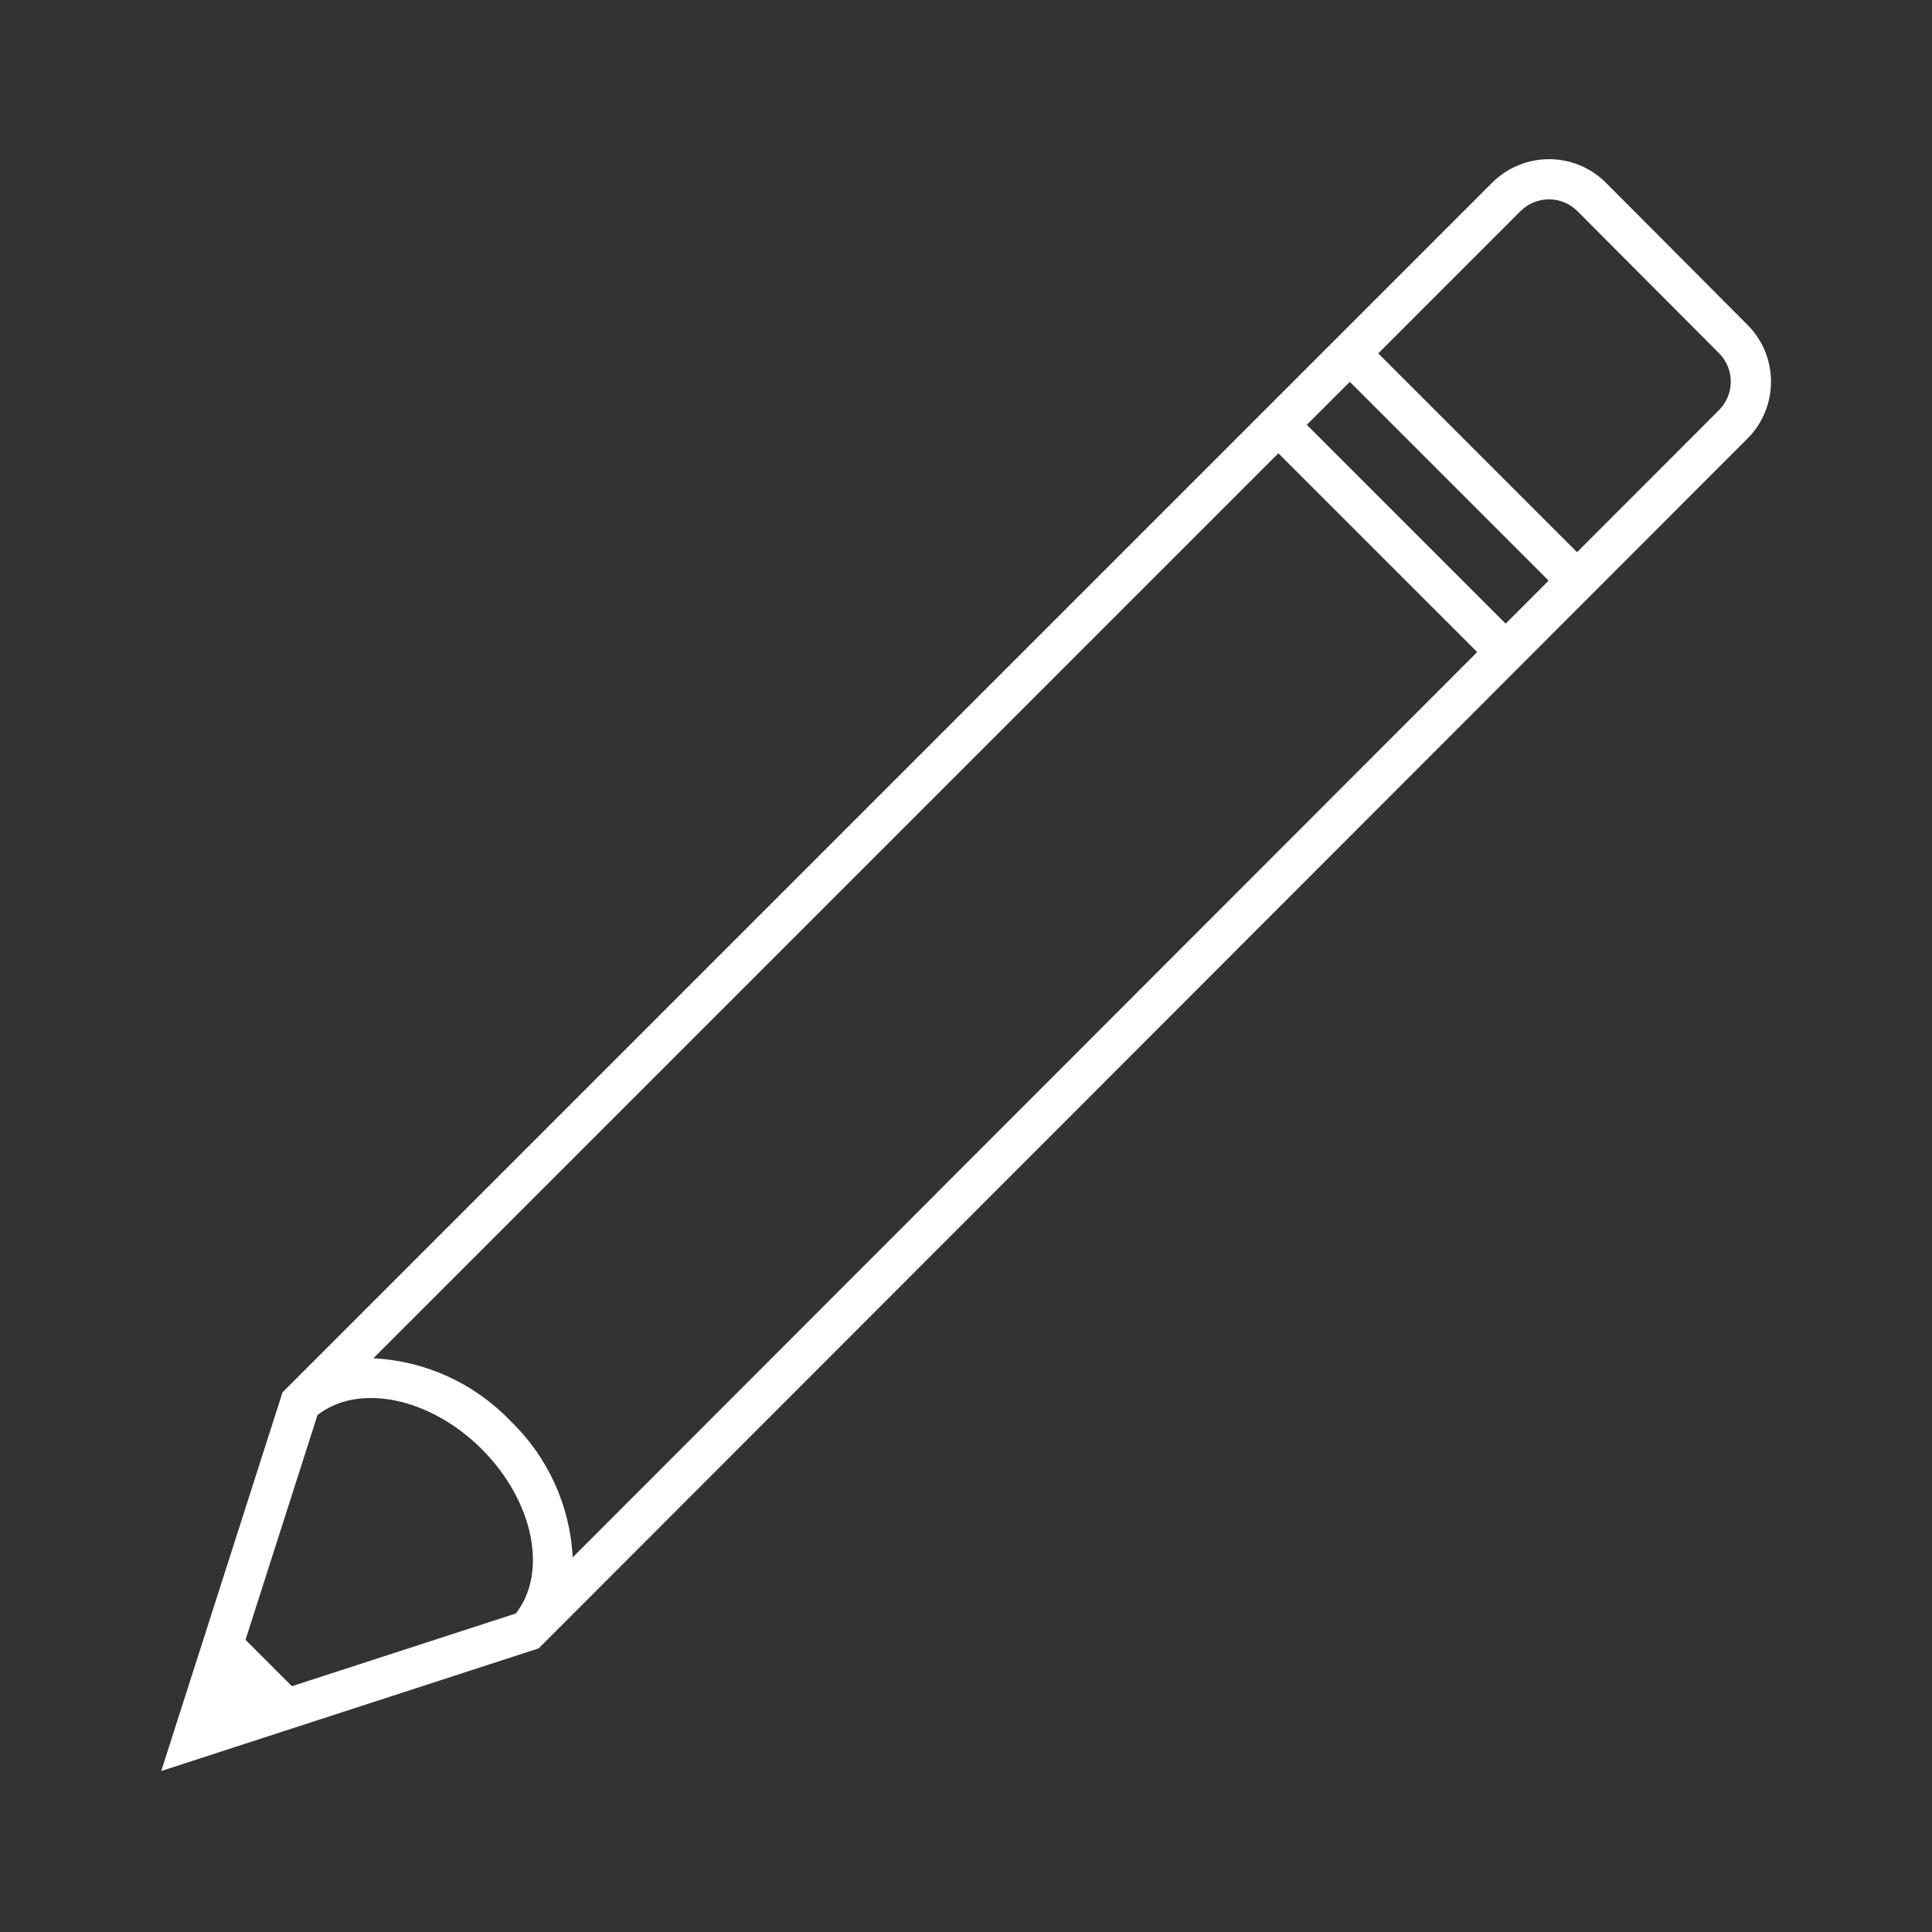 <svg width="159" height="159" xmlns="http://www.w3.org/2000/svg" xmlns:xlink="http://www.w3.org/1999/xlink" xml:space="preserve" overflow="hidden"><rect width="100%" height="100%" fill="#333333" stroke="none"/><g transform="translate(-574 -407)"><path d="M717.817 433.735 706.169 422.045C703.583 419.456 699.389 419.453 696.8 422.039 696.797 422.041 696.795 422.043 696.793 422.045L597.252 521.586 587.27 552.75 618.331 542.657 618.331 542.657 717.812 443.095C720.394 440.51 720.397 436.323 717.817 433.735ZM685.088 438.426 701.447 454.786 697.911 458.326 681.549 441.963ZM616.45 539.786 598.024 545.772 594.206 541.953 600.129 523.456C603.483 520.819 609.364 521.979 613.649 526.262 617.934 530.545 619.093 536.434 616.45 539.786ZM615.989 523.92C613.028 520.833 608.999 518.996 604.727 518.785L679.207 444.305 695.569 460.663 621.132 535.169C620.914 530.901 619.075 526.877 615.989 523.92ZM715.469 440.753 703.789 452.443 687.43 436.084 699.133 424.379C700.425 423.084 702.523 423.082 703.818 424.375 703.819 424.376 703.82 424.378 703.822 424.379L715.472 436.069C716.764 437.363 716.763 439.46 715.469 440.753Z" fill="#FFFFFF"/></g></svg>